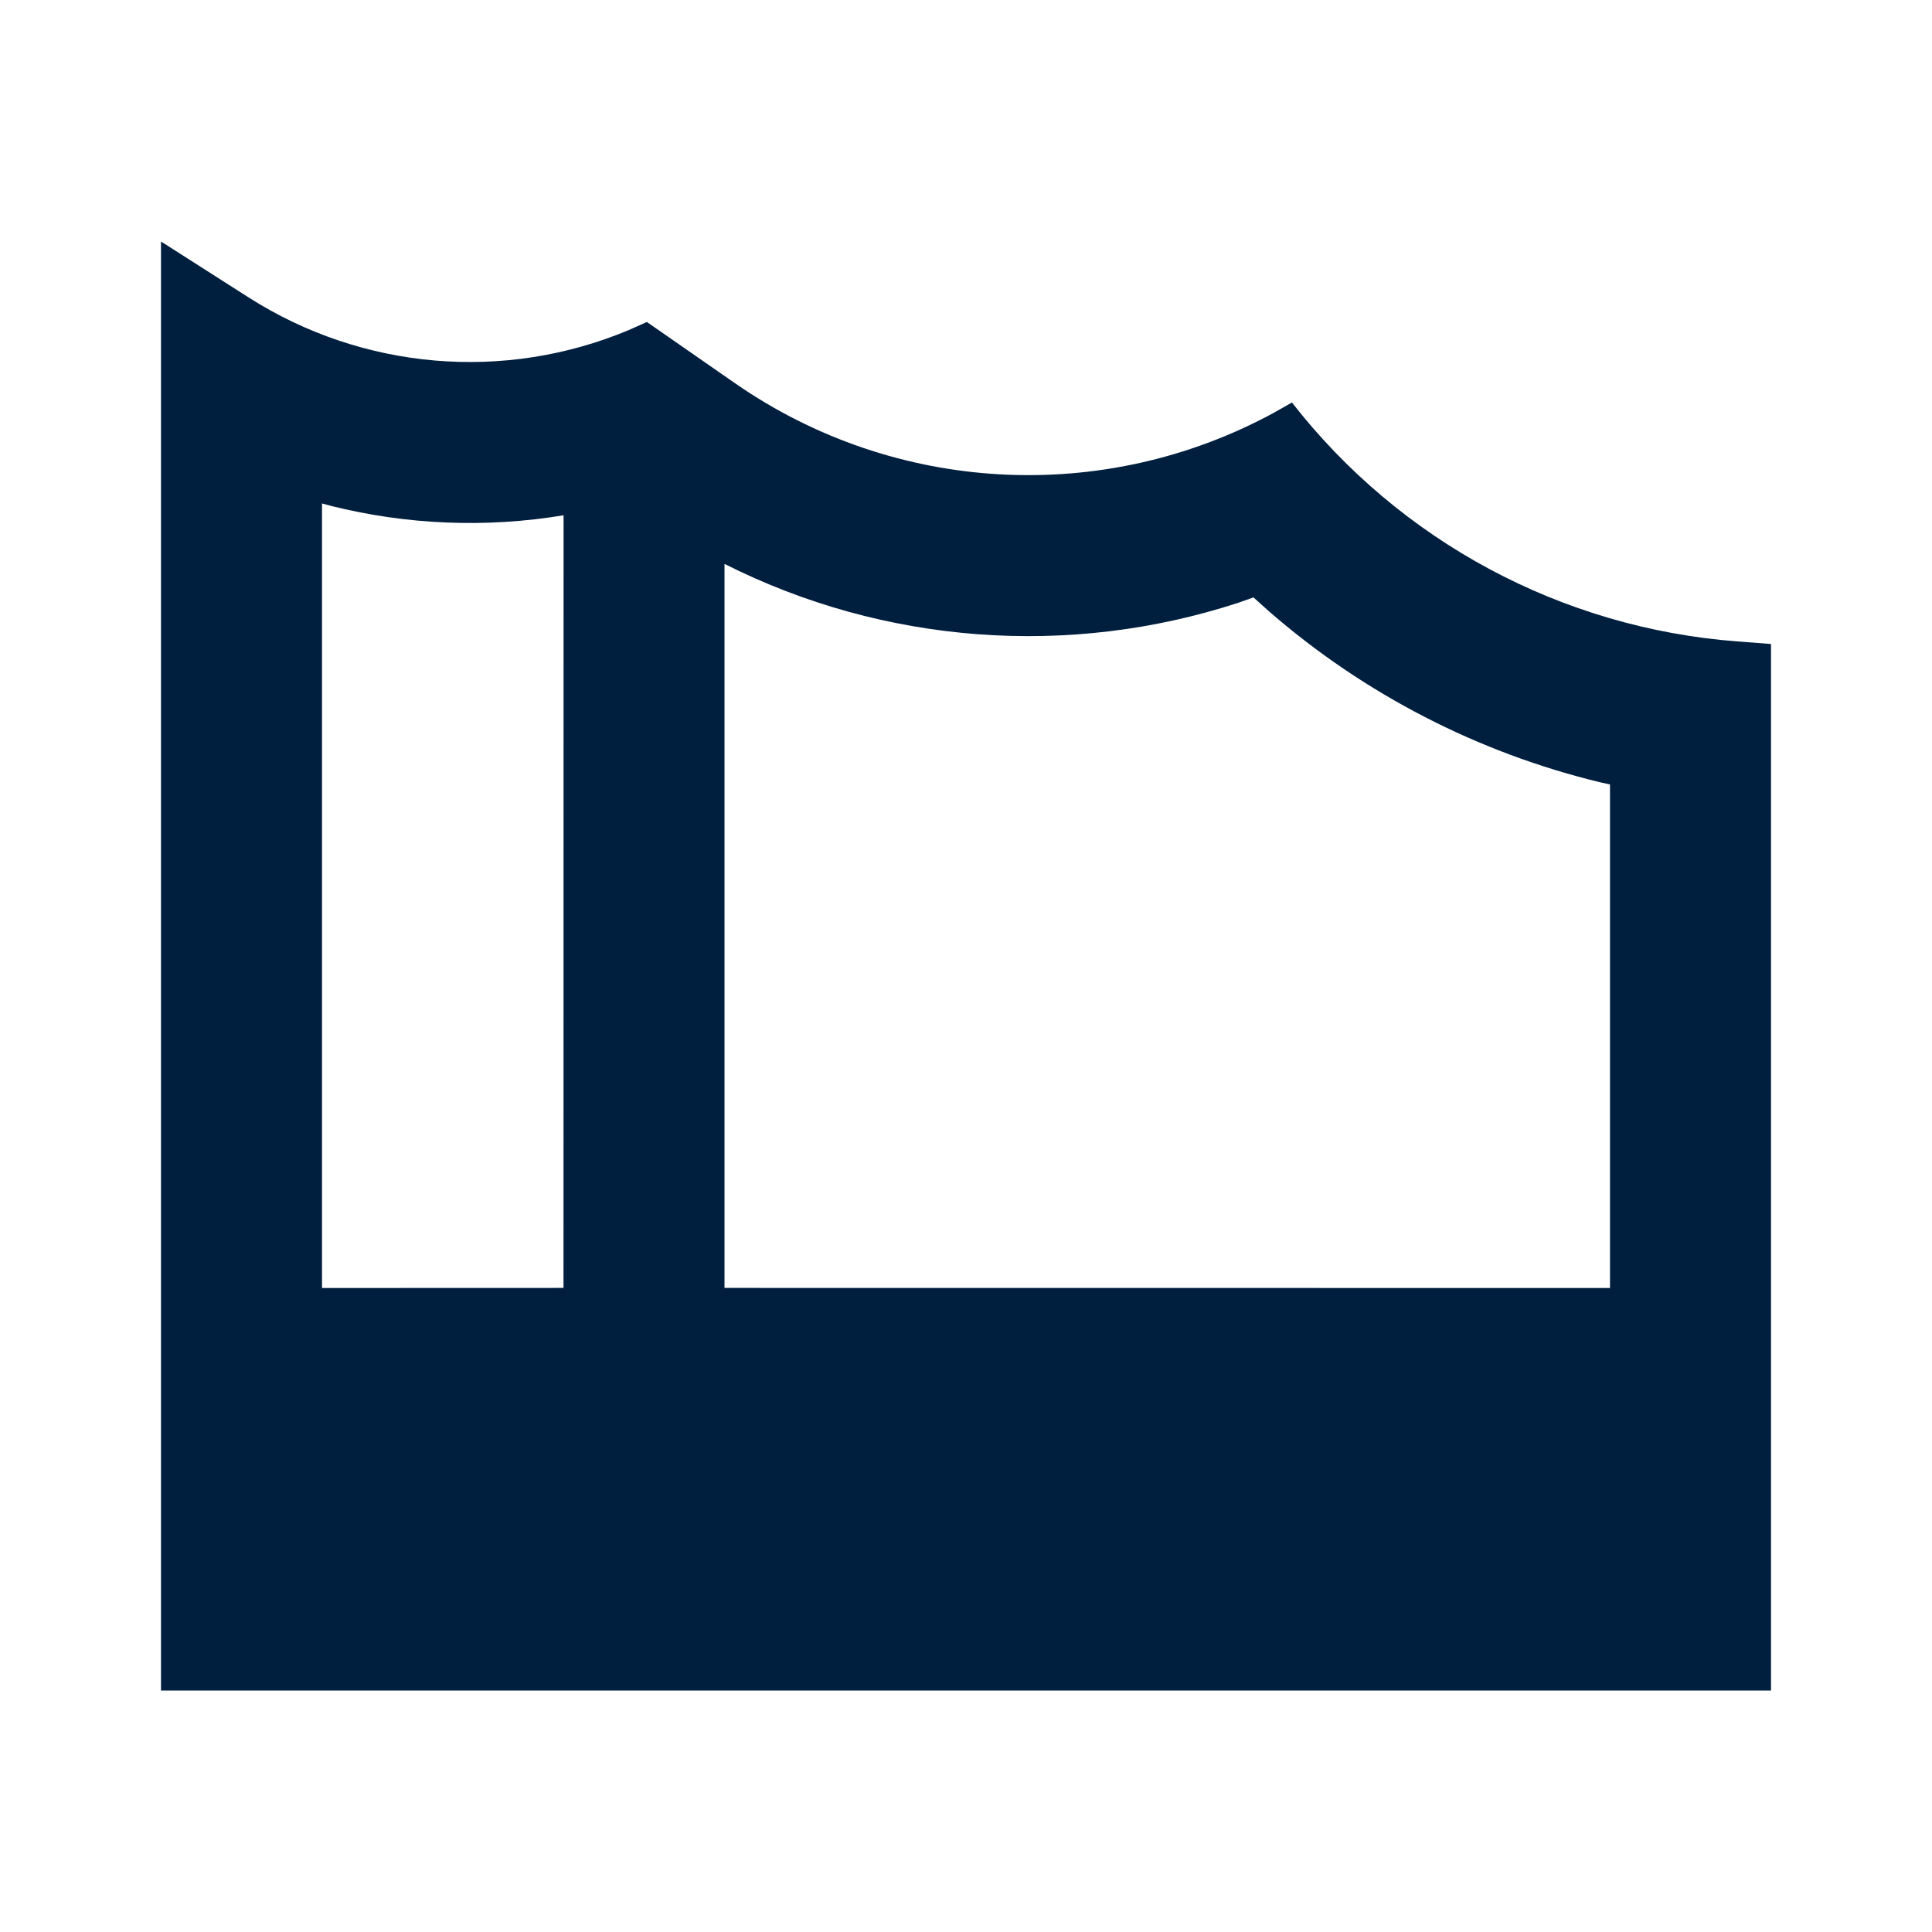 <svg width="24" height="24" viewBox="0 0 24 24" fill="none" xmlns="http://www.w3.org/2000/svg">
<path d="M2 3L3.087 3.694C4.503 4.598 6.267 4.746 7.806 4.102L8.036 4L9.134 4.763C11.12 6.14 13.705 6.276 15.816 5.132L16.049 5C17.393 6.725 19.402 7.803 21.583 7.968L22 8V21H2V3ZM4 6.254V16L7 15.999L7.001 6.401C6.037 6.561 5.053 6.52 4.11 6.284L4 6.254ZM9 7.005L9 15.999L20 16V9.745L19.878 9.718C18.357 9.35 16.946 8.622 15.767 7.597L15.571 7.421L15.382 7.488C13.281 8.174 10.983 8.005 9 7.005Z" fill="#001E3E"/>
</svg>
